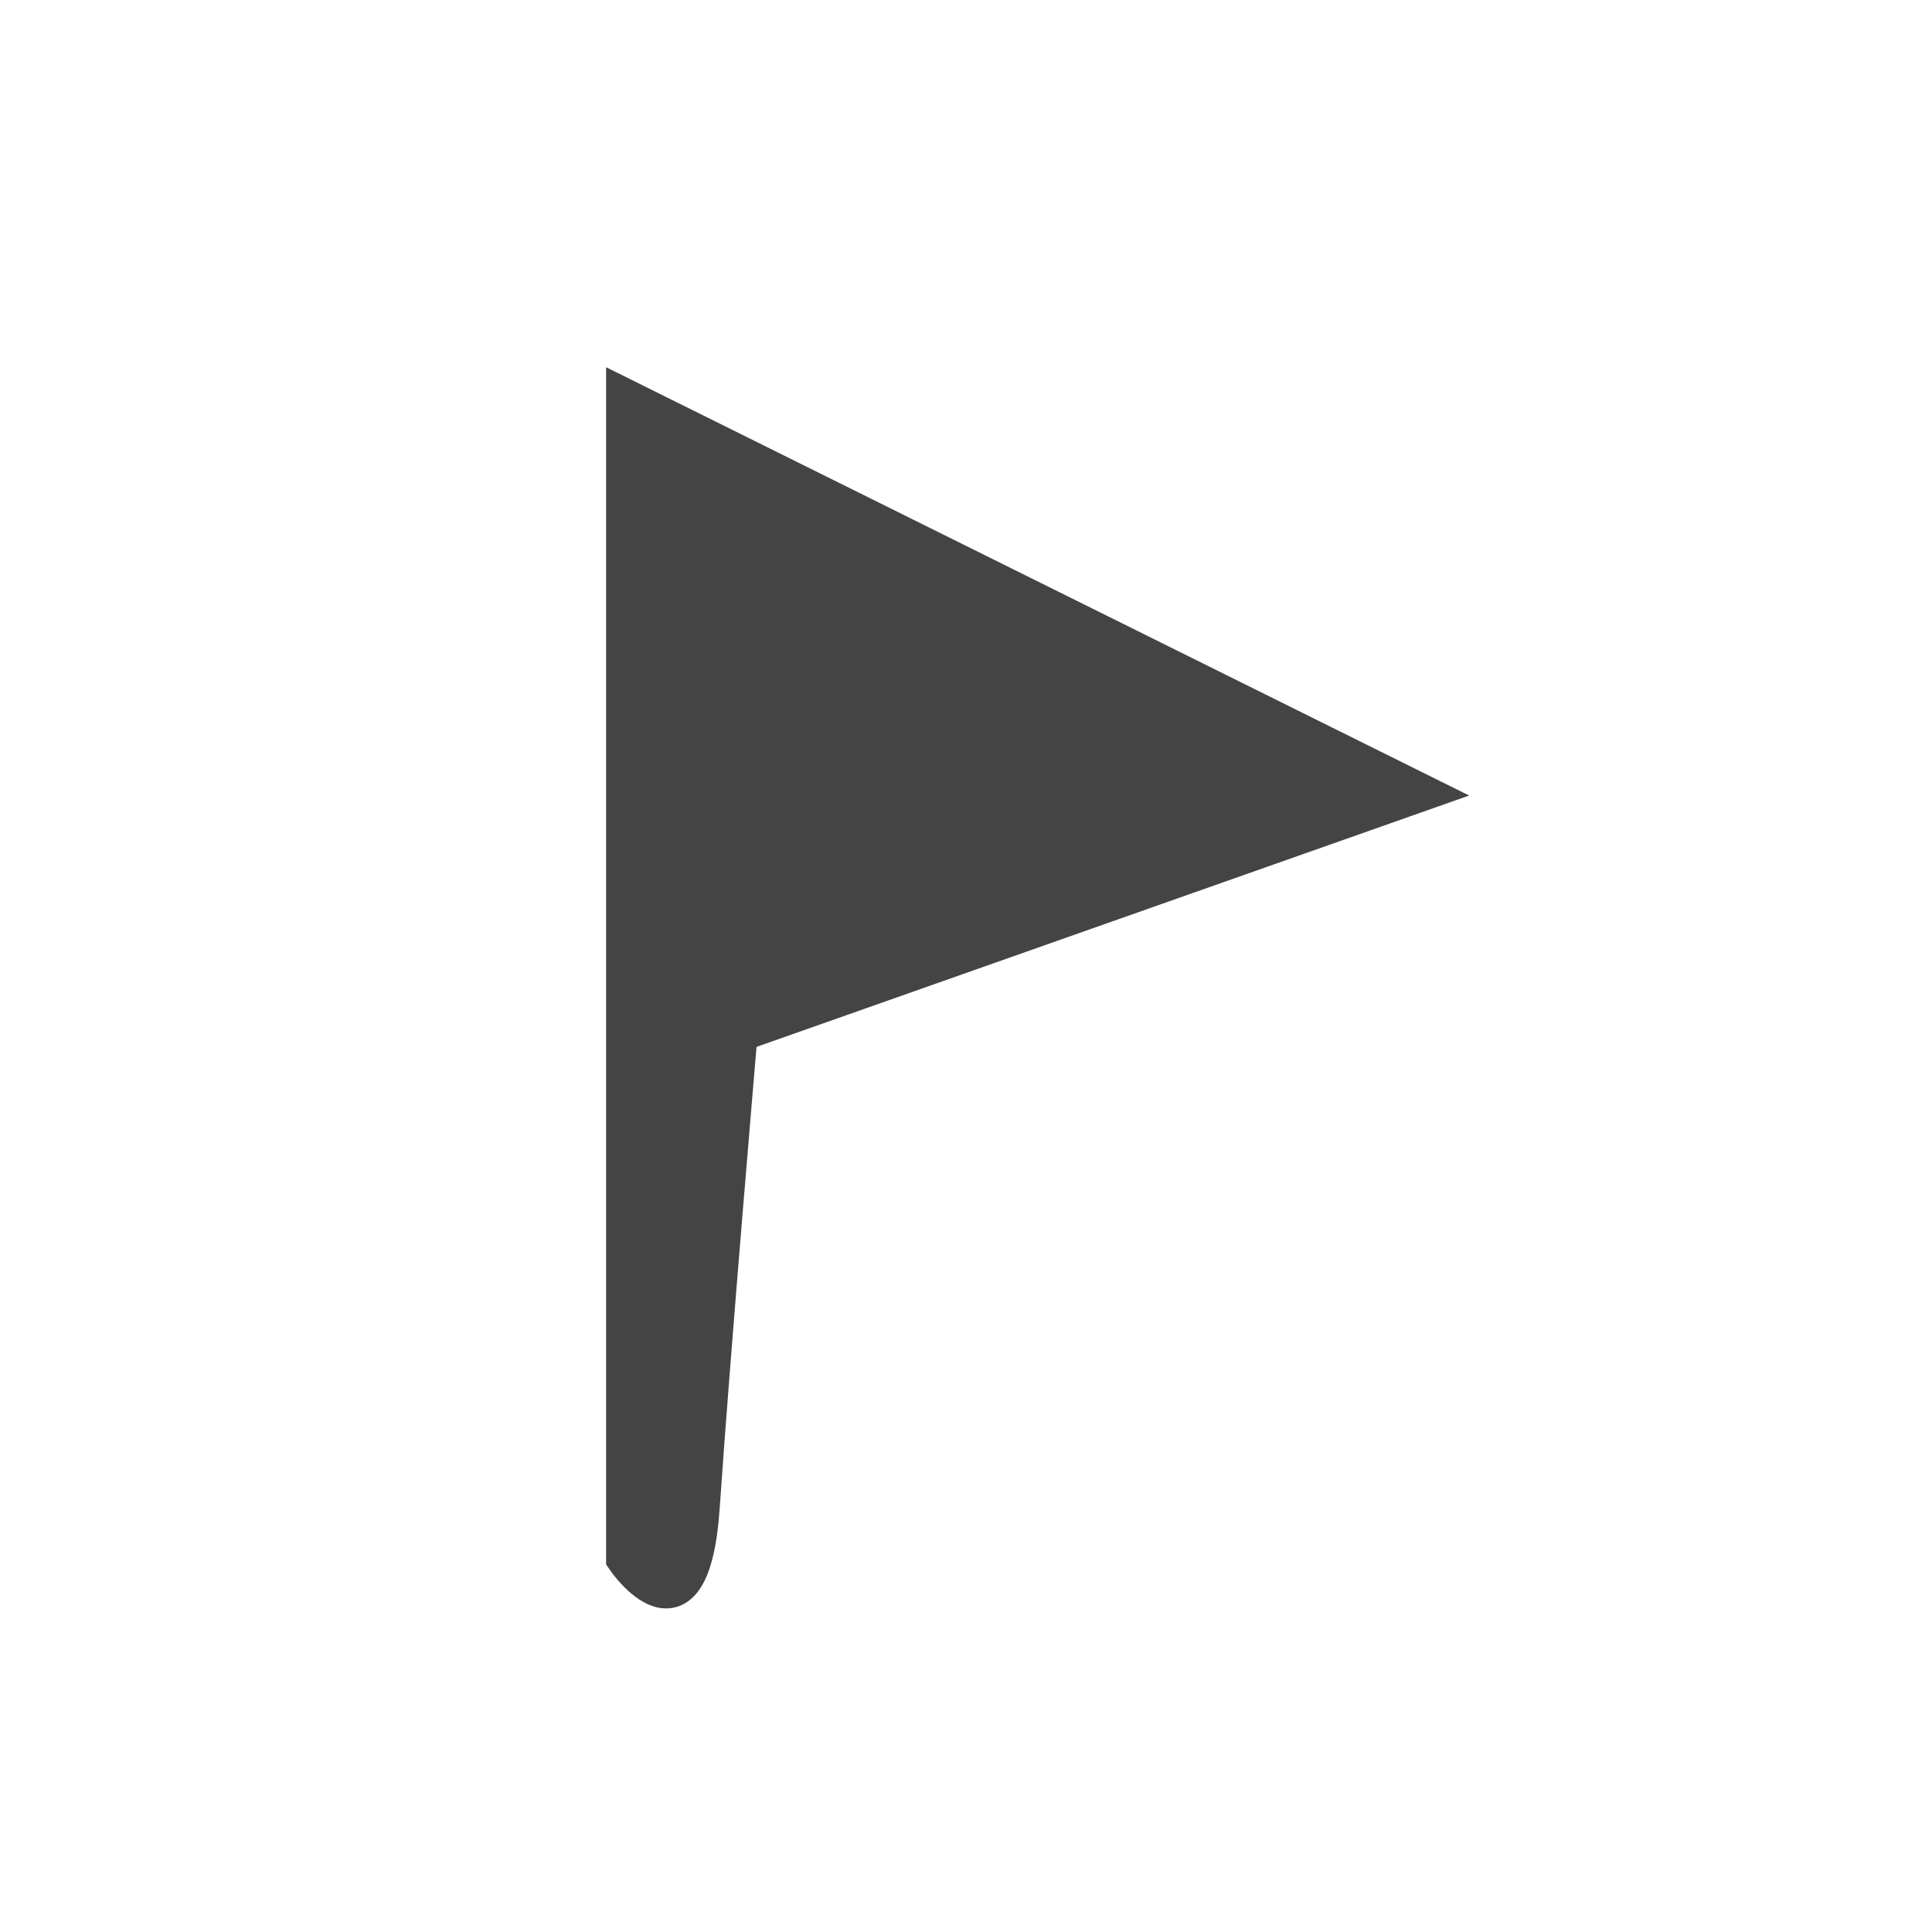 <?xml version="1.0" encoding="utf-8"?>
<svg width="51px" height="51px" viewBox="0 0 51 51" version="1.1" xmlns:xlink="http://www.w3.org/1999/xlink" xmlns="http://www.w3.org/2000/svg">
  <desc>Created with Lunacy</desc>
  <g id="Group" transform="translate(0.5 0.5)">
    <path d="M0 0L50 0L50 50L0 50L0 0Z" id="Rectangle" fill="#D3D3D3" fill-opacity="0" stroke="none" />
    <path d="M3 16.771L21 10.422L0 0L0 0L0 0L0 30.645C0 30.645 1.735 33.193 2 29.271C2.265 25.349 3 16.771 3 16.771Z" transform="translate(16 10)" id="Line" fill="#444444" stroke="#444444" stroke-width="1" />
  </g>
</svg>
